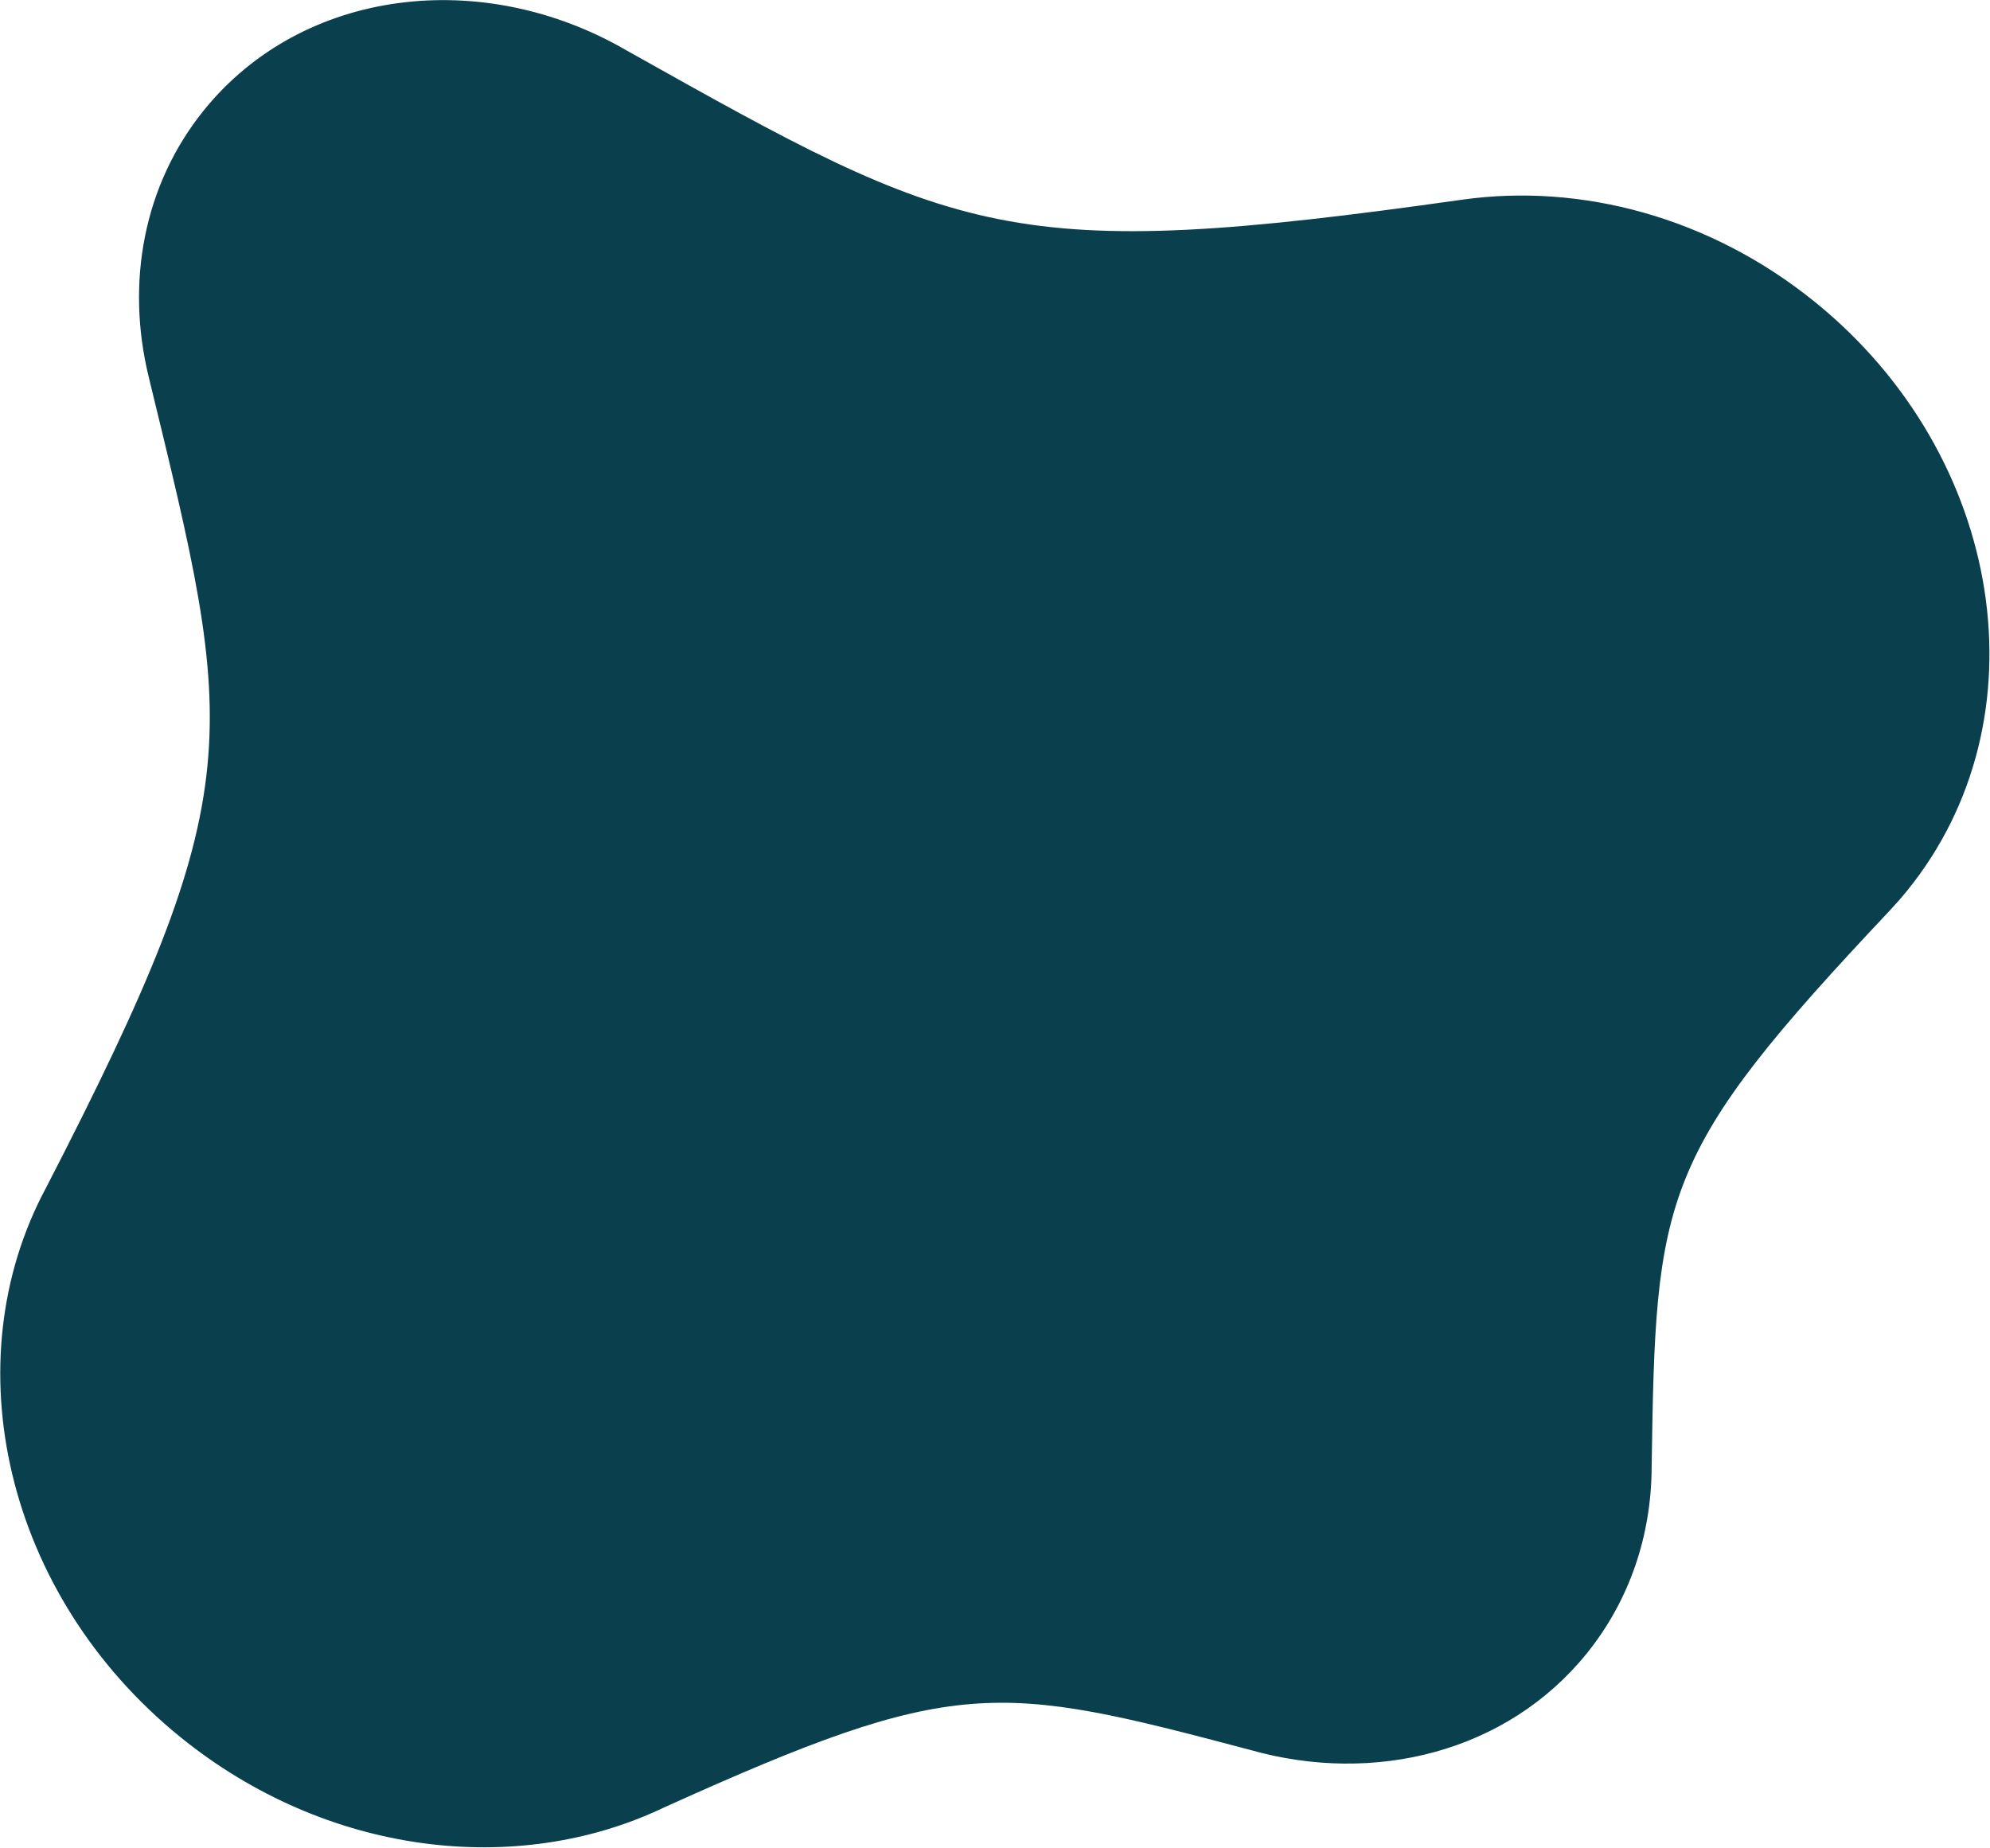 <svg width="2121" height="1970" viewBox="0 0 2121 1970" fill="none" xmlns="http://www.w3.org/2000/svg">
<path d="M1934.75 322.179C2136.87 486.127 2180.75 766.93 2032.76 949.375C2026.73 956.814 2020.42 963.972 2013.95 970.855L2013.97 970.874C1768.25 1231.58 1764.67 1271.89 1760.35 1565.56C1759.81 1636.58 1737.17 1705.92 1690.79 1763.1C1605.96 1867.69 1464.87 1902.96 1332.6 1865.46C1061.71 1793.72 1019.03 1786.07 707.806 1926.75C551.276 2001.58 348.154 1978.2 192.134 1851.65C5.266 1700.07 -50.721 1451.83 49.072 1266.2C268.828 839.933 251.394 783.645 158.348 401.227L158.371 401.246C134.25 301.904 152.493 197.434 217.721 117.018C322.72 -12.428 513.834 -35.662 667.831 53.765C1022.62 252.838 1074.2 281.437 1558.59 212.835L1558.58 212.856C1684.25 195.103 1822.17 230.86 1934.75 322.179Z" fill="#0A3F4D"/>
</svg>
